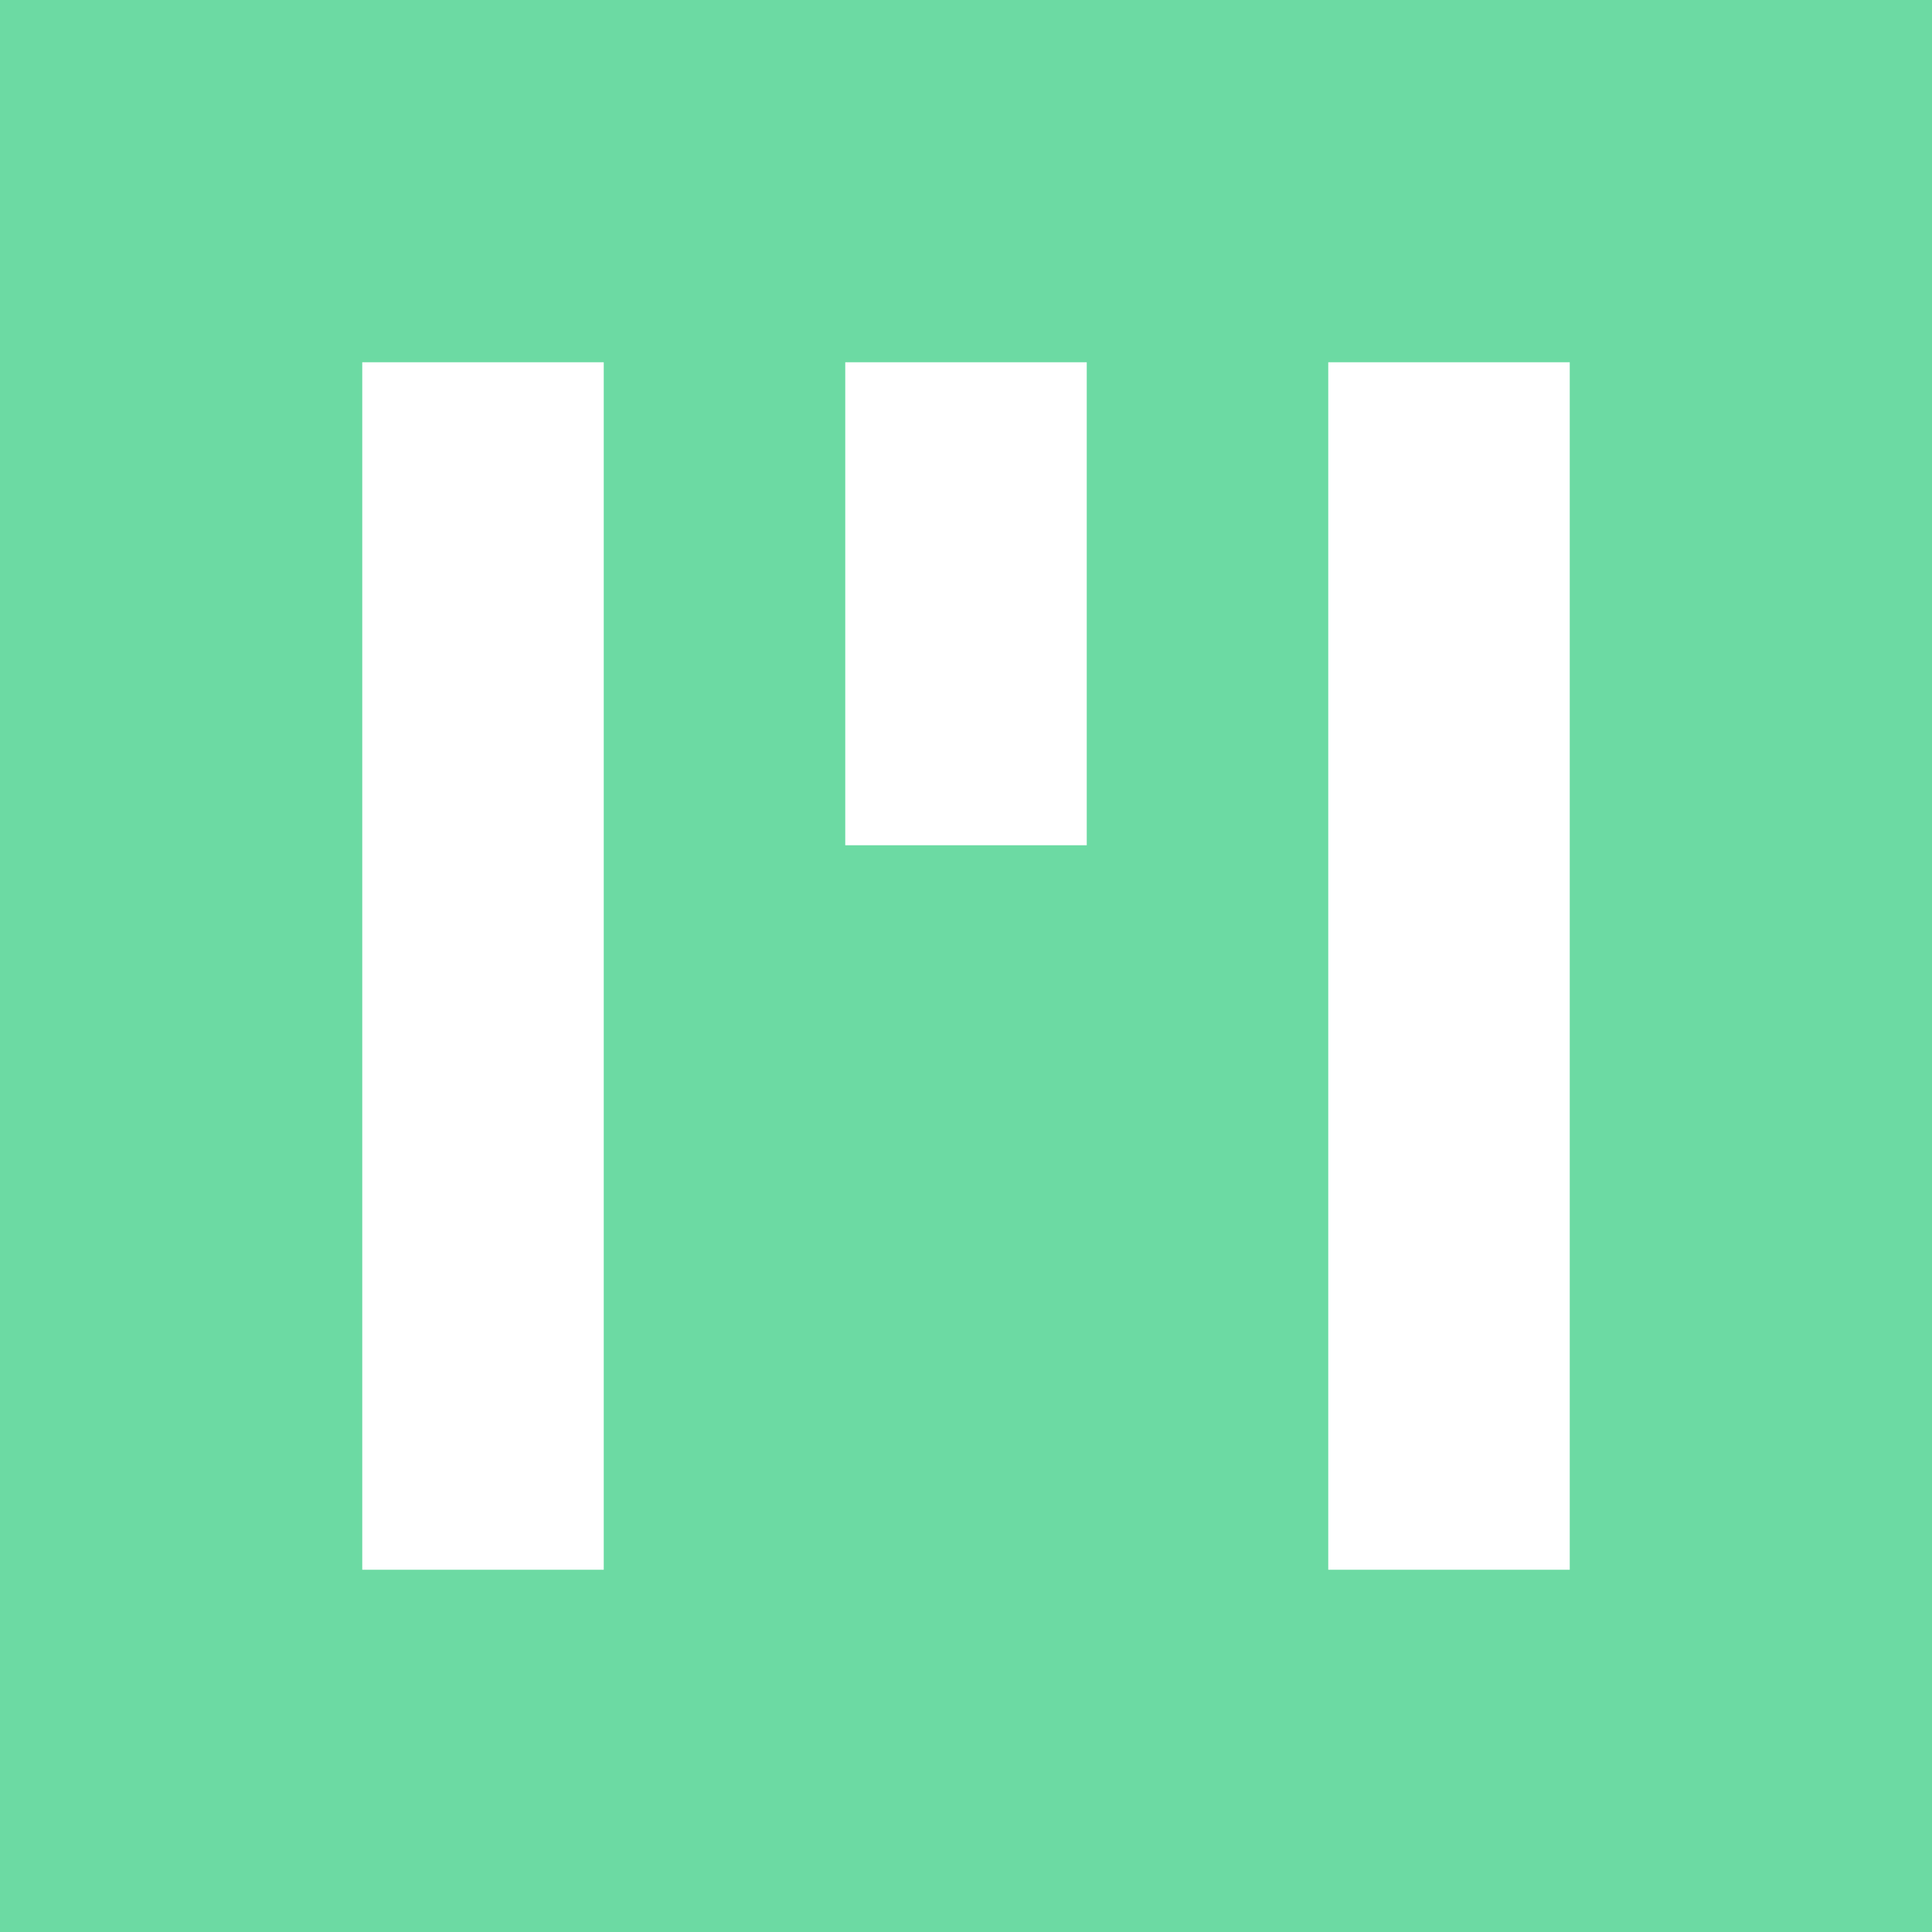 <svg width="512" height="512" viewBox="0 0 512 512" fill="none" xmlns="http://www.w3.org/2000/svg">
<path fill-rule="evenodd" clip-rule="evenodd" d="M512 0H0V512H512V0ZM160 96H96V416H160V96ZM288 96H224V224H288V96ZM352 96H416V416H352V96Z" fill="#6CDAA3"/>
</svg>
